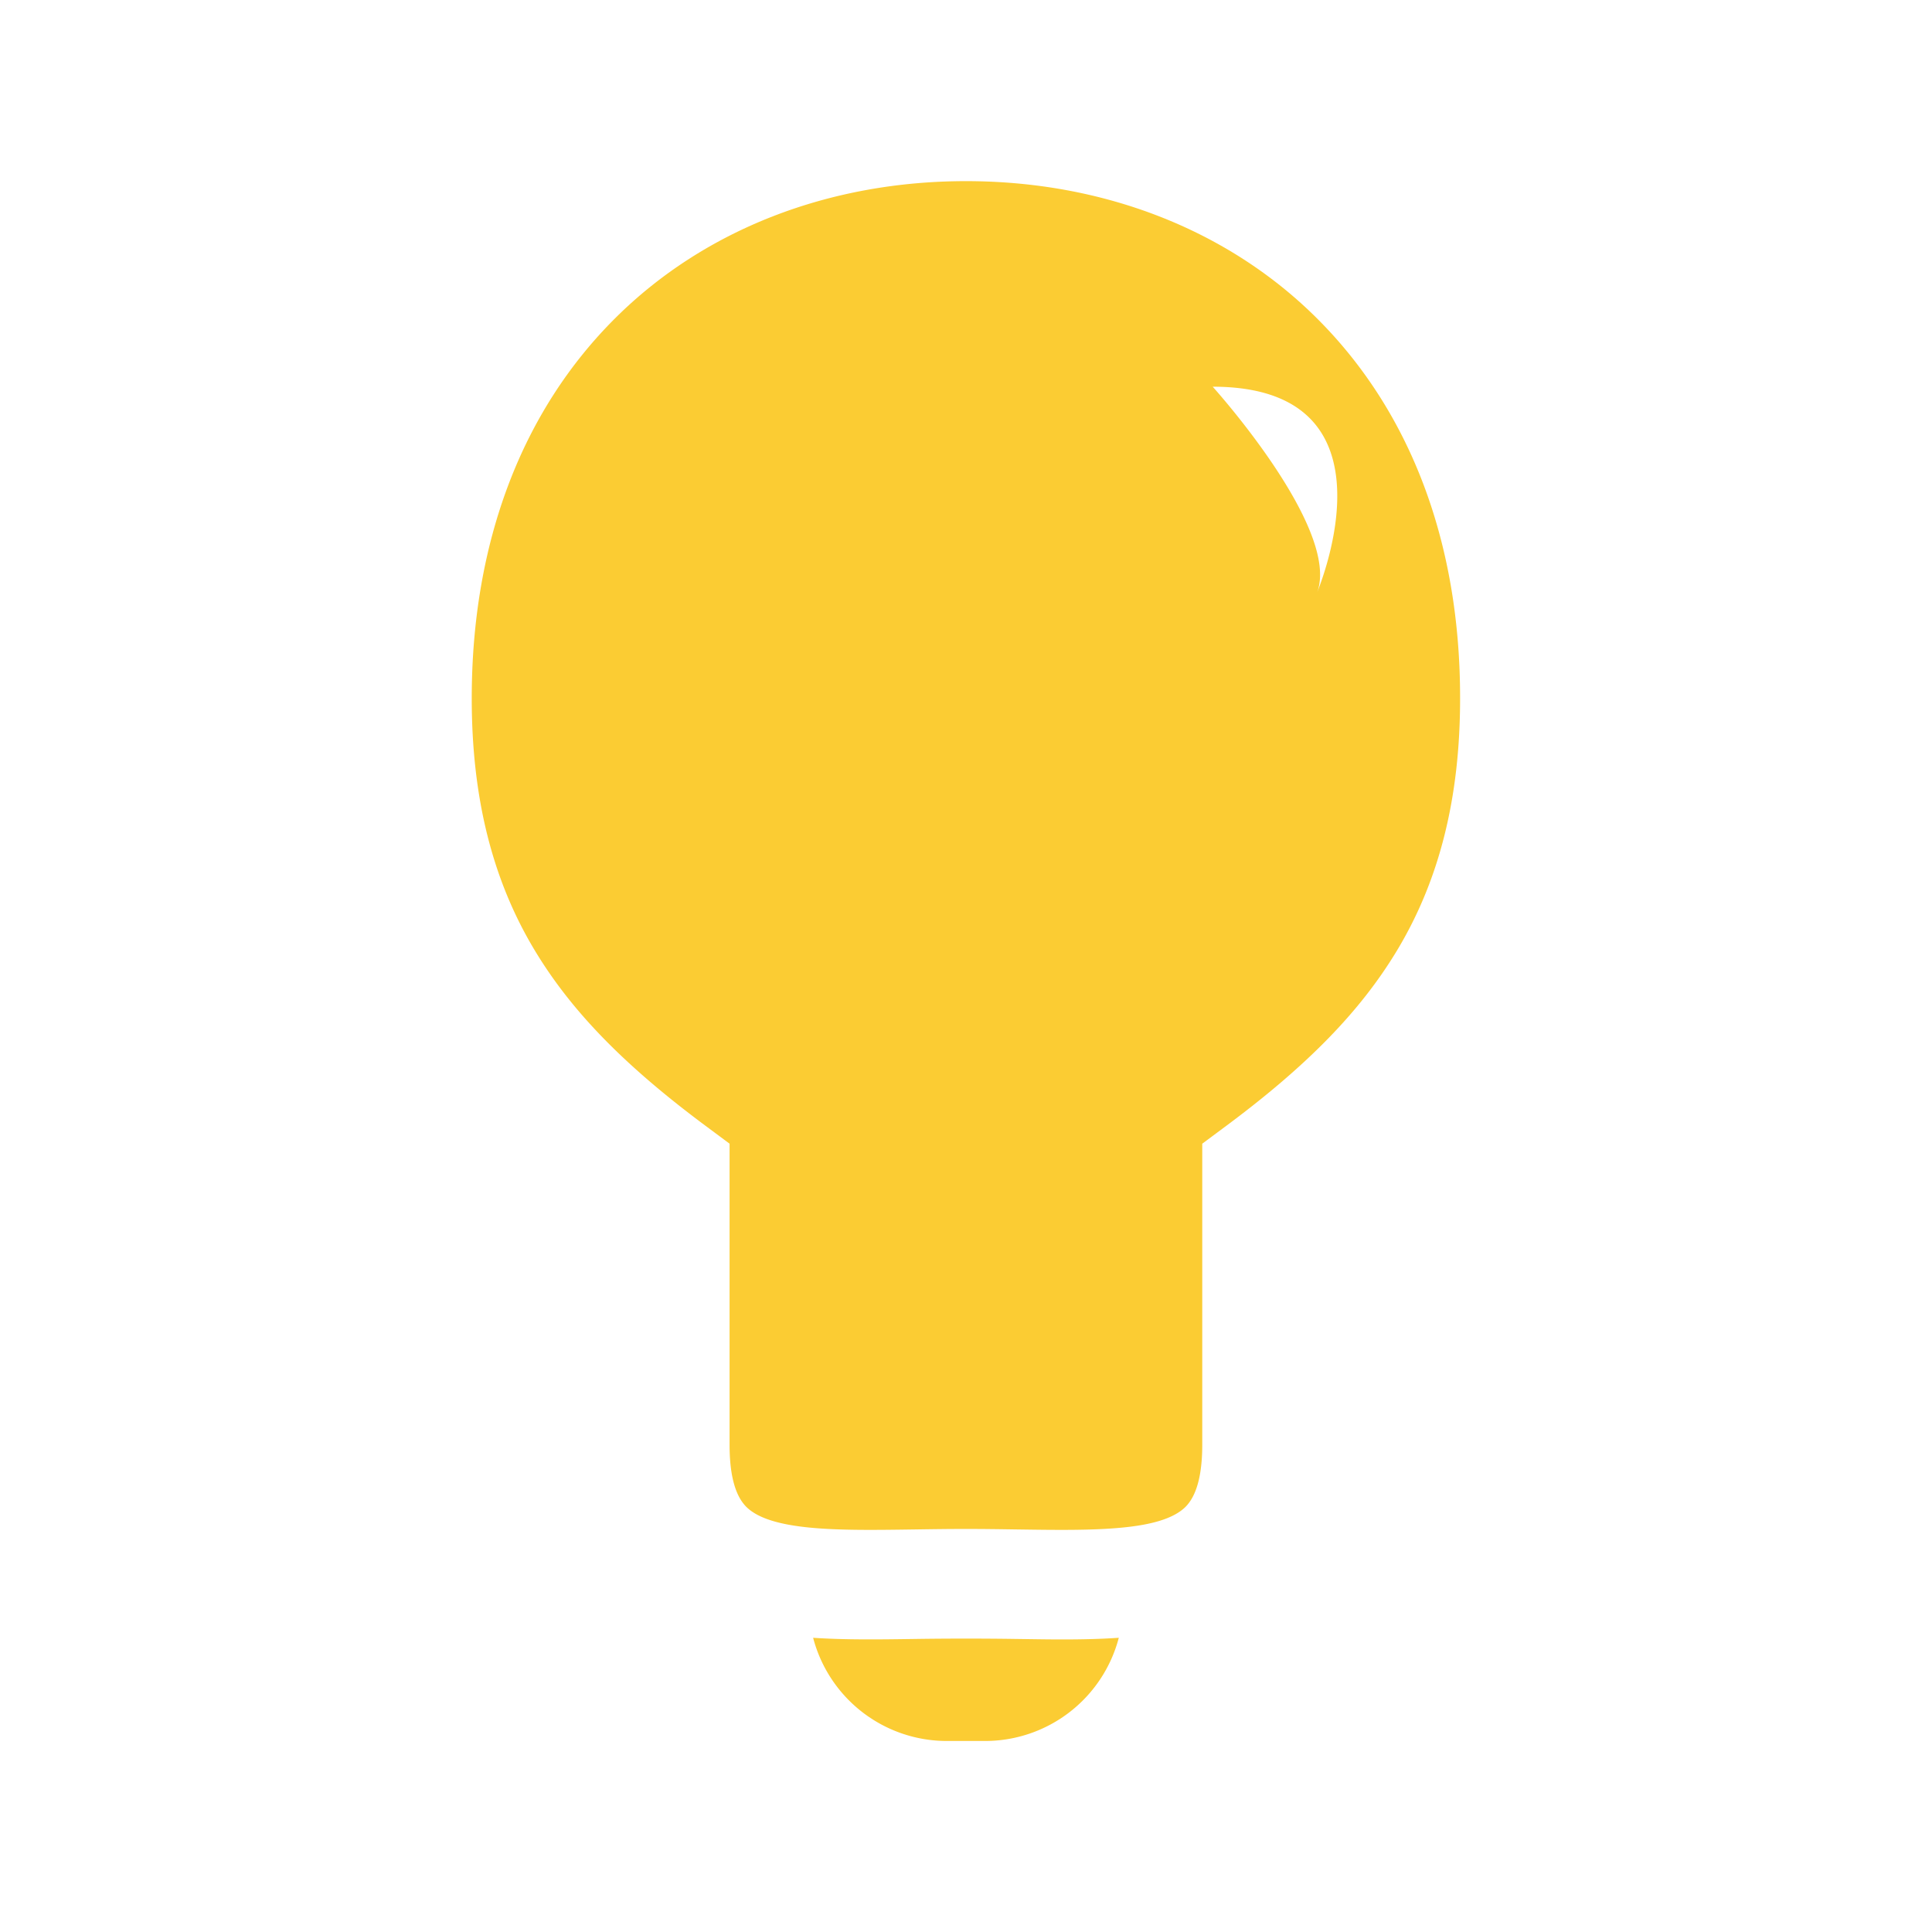 <svg id="icons" xmlns="http://www.w3.org/2000/svg" viewBox="0 0 700 700"><defs><style>.cls-1{fill:#fbcc33;}</style></defs><title>icon-</title><path class="cls-1" d="M384.85,594c7.1,0,13.95-.14,20.51-0.6A50.09,50.09,0,0,1,357,630.79H343a50.08,50.08,0,0,1-48.39-37.39c11.62,0.79,24.16.61,37.34,0.42,11.73-.17,24.31-0.17,36,0C373.76,593.9,379.37,594,384.85,594Z"/><path class="cls-1" d="M476.71,114.9C444.59,83.13,399.59,65.63,350,65.63s-94.59,17.5-126.71,49.27c-34.26,33.89-52.37,81.67-52.37,138.17,0,35.92,7.47,65.78,22.85,91.3,13.33,22.12,32.63,41.88,62.57,64.06l8,5.95v109.1c0,10.16,1.76,17.4,5.25,21.58a10.92,10.92,0,0,0,.85.94c4.34,4.27,12.4,6.41,22.56,7.44,11,1.11,24.5.91,38.38,0.71,6-.09,12.21-0.18,18.59-0.18s12.59,0.09,18.59.18c13.88,0.2,27.37.4,38.38-.71,10.16-1,18.22-3.17,22.56-7.44a10.93,10.93,0,0,0,.85-0.94c3.48-4.18,5.25-11.42,5.25-21.58V414.38l8-5.95c29.94-22.18,49.24-41.94,62.56-64.05,15.39-25.53,22.86-55.4,22.86-91.31C529.08,196.57,511,148.79,476.71,114.9Zm0.55,99.66c8.47-23.17-37.88-74.45-37.88-74.45C504.52,140.11,481.17,204.78,477.26,214.56Z"/></svg>
